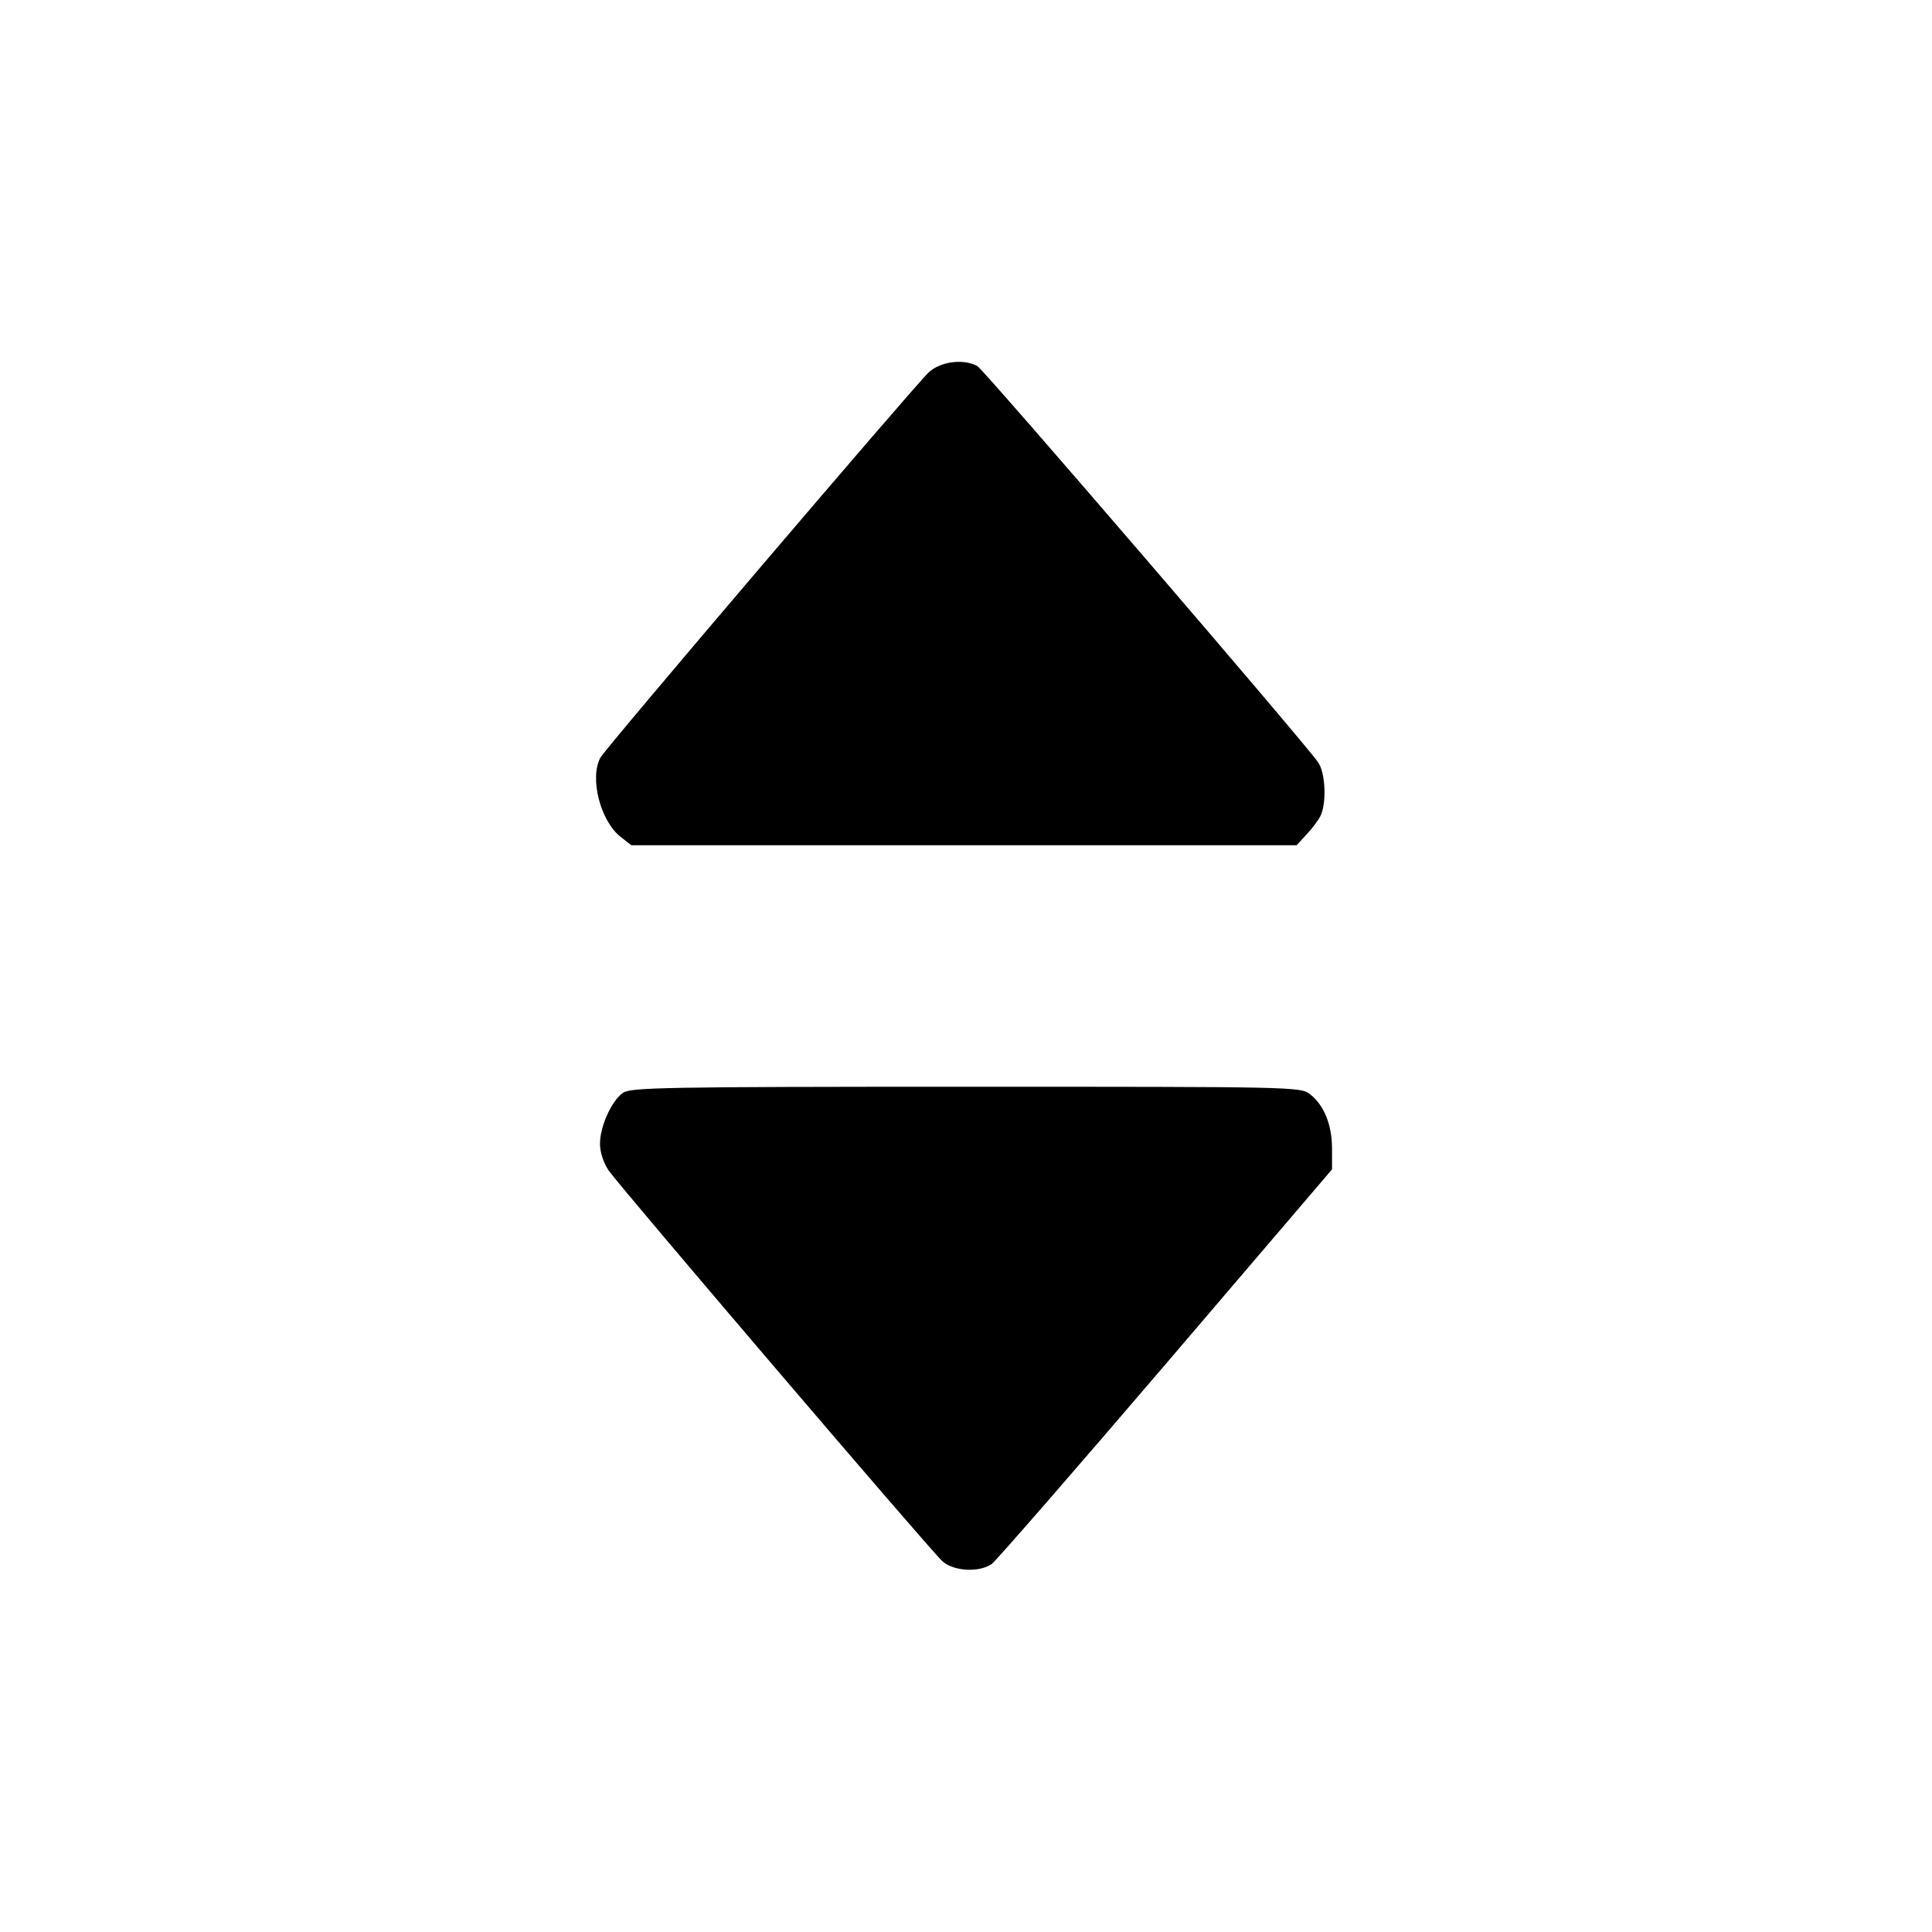 <?xml version="1.0" standalone="no"?>
<!DOCTYPE svg PUBLIC "-//W3C//DTD SVG 20010904//EN"
 "http://www.w3.org/TR/2001/REC-SVG-20010904/DTD/svg10.dtd">
<svg version="1.0" xmlns="http://www.w3.org/2000/svg"
 width="512pt" height="512pt" viewBox="0 0 512 512"
 preserveAspectRatio="xMidYMid meet">
<g transform="translate(0,512) scale(0.1,-0.1)"
fill="#000000" stroke="none">
<path d="M2461 4133 c-40 -38 -856 -995 -870 -1021 -29 -54 0 -168 54 -210
l28 -22 881 0 882 0 26 28 c14 15 31 37 37 49 17 33 14 115 -6 143 -39 56
-886 1041 -903 1050 -37 20 -98 12 -129 -17z"/>
<path d="M1651 2224 c-30 -21 -61 -89 -61 -135 0 -22 9 -50 23 -71 29 -42 850
-1004 884 -1035 29 -27 97 -31 131 -8 12 9 220 248 462 531 l440 515 0 55 c0
63 -21 115 -58 144 -24 20 -44 20 -911 20 -804 0 -889 -2 -910 -16z"/>
</g>
</svg>
